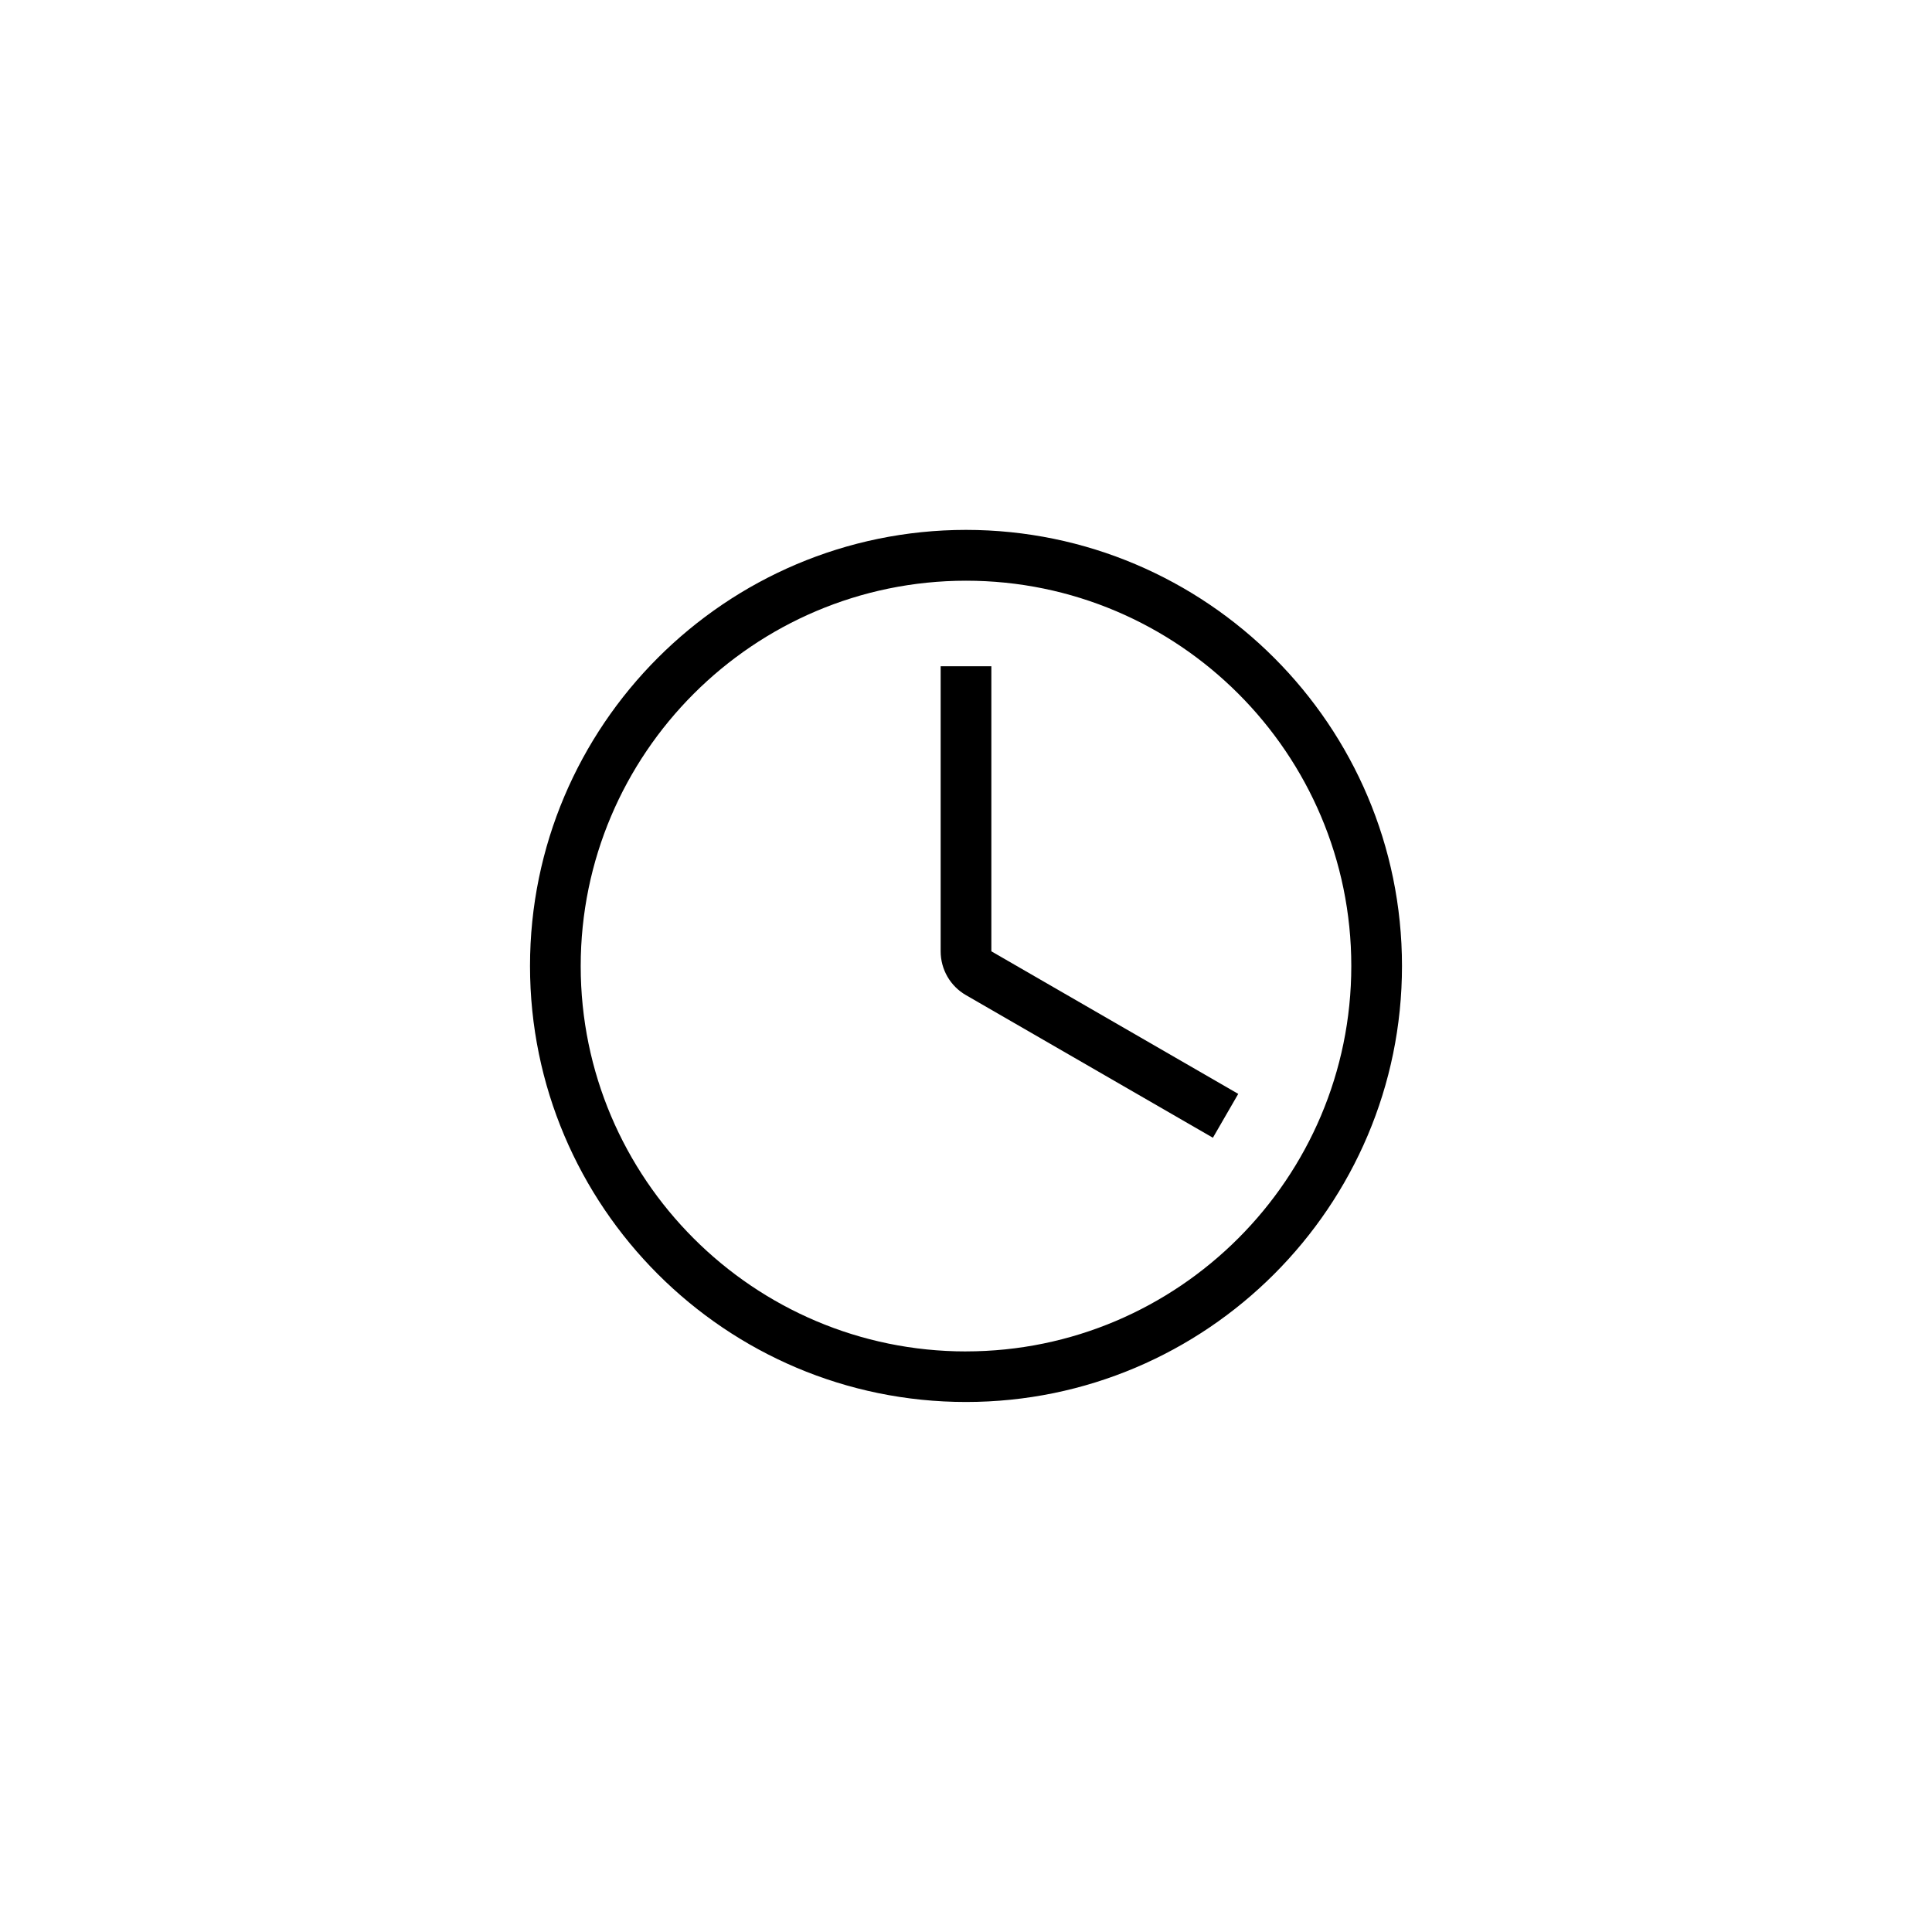 <?xml version="1.0" encoding="UTF-8"?>
<svg width="752pt" height="752pt" version="1.1" viewBox="0 0 752 752" xmlns="http://www.w3.org/2000/svg">
 <g>
  <path d="m376 206.25c-93.582 0.047-169.7 76.164-169.7 169.75s76.117 169.7 169.7 169.7 169.7-76.168 169.7-169.7c0.004-93.582-76.117-169.7-169.7-169.75zm0 319.77c-82.68 0-149.97-67.289-149.97-149.97 0-82.68 67.289-149.97 149.97-150.02 82.68 0 149.97 67.285 149.97 149.96s-67.289 149.97-149.97 150.02z"/>
  <path d="m385.87 259.33h-19.734v110.95c0 7.055 3.75 13.566 9.867 17.07l96.098 55.496 9.867-17.07-96.098-55.496z"/>
 </g>
</svg>
